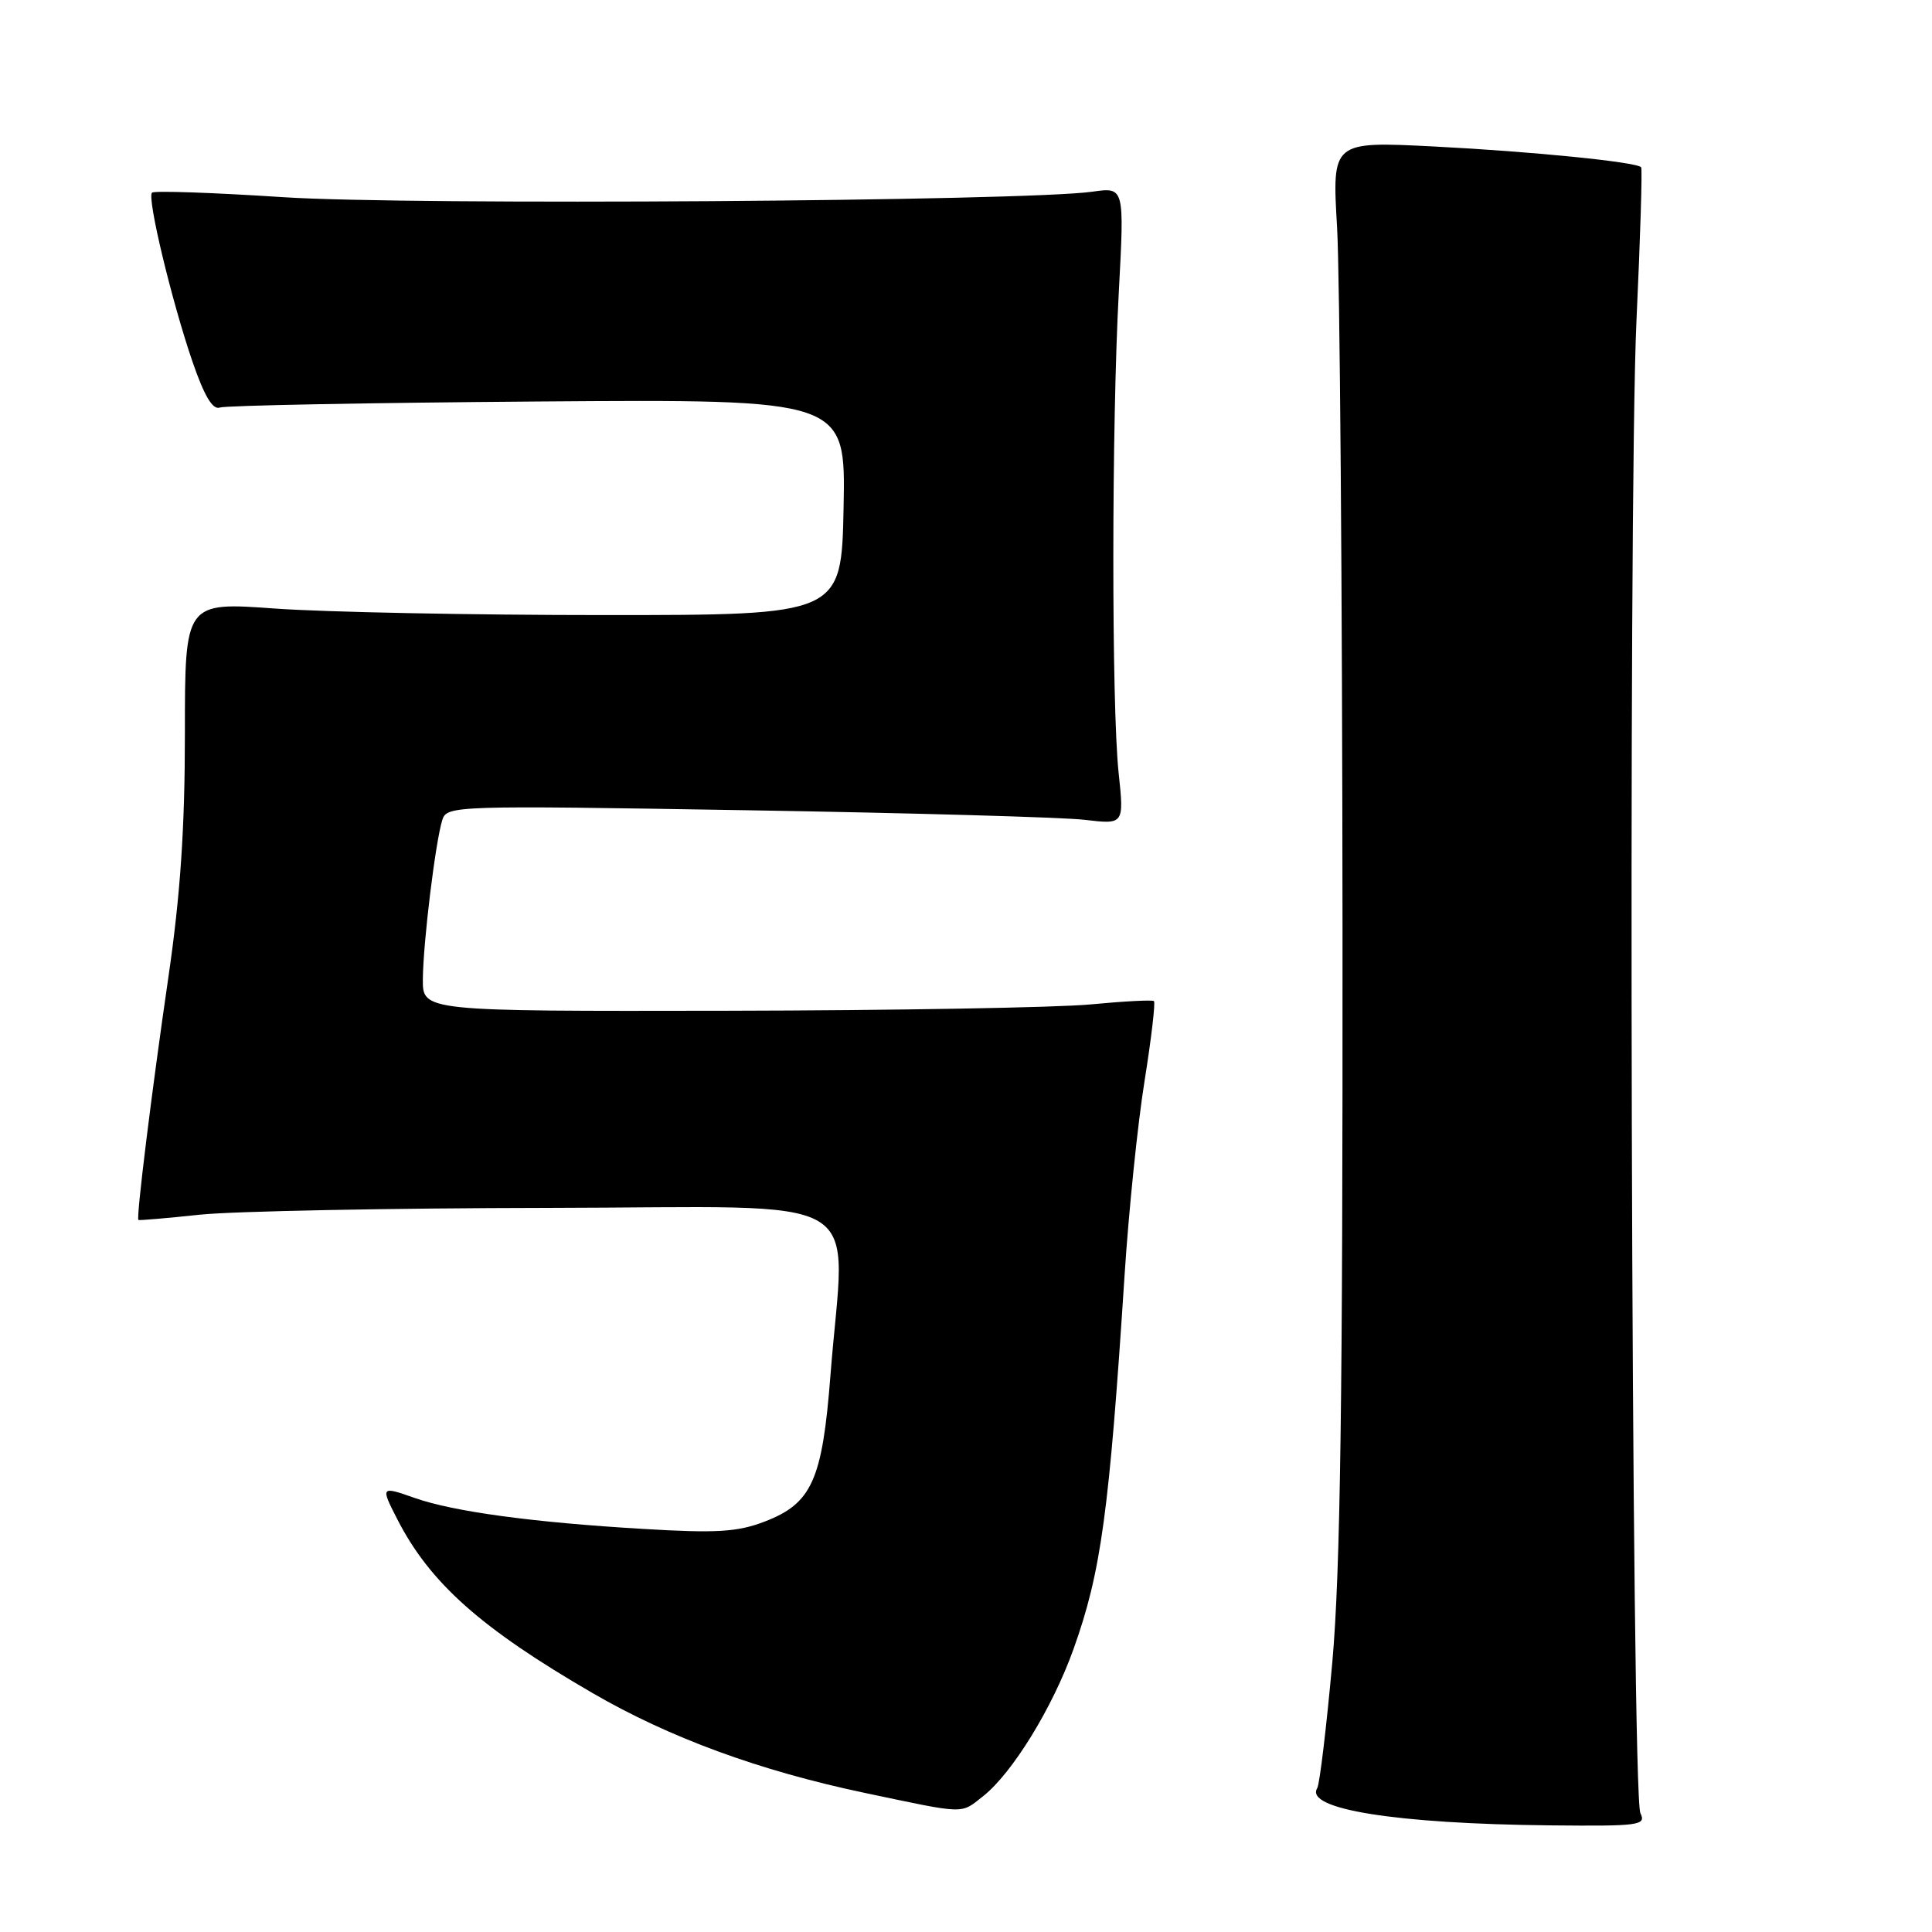 <?xml version="1.0" encoding="UTF-8" standalone="no"?>
<!DOCTYPE svg PUBLIC "-//W3C//DTD SVG 1.1//EN" "http://www.w3.org/Graphics/SVG/1.1/DTD/svg11.dtd" >
<svg xmlns="http://www.w3.org/2000/svg" xmlns:xlink="http://www.w3.org/1999/xlink" version="1.1" viewBox="0 0 256 256">
 <g >
 <path fill="currentColor"
d=" M 217.36 240.25 C 216.16 237.79 215.71 66.81 216.84 42.50 C 217.35 31.50 217.63 22.35 217.46 22.16 C 216.83 21.46 202.97 20.07 190.00 19.41 C 176.50 18.73 176.50 18.73 177.17 30.11 C 177.53 36.38 177.86 78.17 177.89 123.00 C 177.93 185.22 177.61 208.22 176.54 220.24 C 175.76 228.89 174.86 236.41 174.54 236.94 C 172.82 239.72 184.96 241.66 205.36 241.87 C 217.28 241.99 218.15 241.87 217.36 240.25 Z  M 130.26 238.01 C 134.13 234.96 139.47 226.28 142.25 218.50 C 145.90 208.29 146.97 200.46 149.01 169.00 C 149.56 160.47 150.75 148.88 151.66 143.23 C 152.56 137.59 153.12 132.82 152.90 132.65 C 152.68 132.47 148.90 132.67 144.50 133.09 C 140.10 133.51 118.39 133.89 96.25 133.93 C 56.00 134.00 56.00 134.00 56.03 129.75 C 56.07 124.87 57.70 111.52 58.61 108.64 C 59.21 106.75 60.21 106.72 98.86 107.36 C 120.66 107.72 140.85 108.29 143.72 108.63 C 148.95 109.25 148.95 109.25 148.22 102.37 C 147.28 93.42 147.29 56.31 148.25 38.65 C 148.99 24.79 148.99 24.79 144.75 25.40 C 135.79 26.67 54.43 27.23 37.57 26.13 C 28.26 25.52 20.41 25.25 20.14 25.53 C 19.46 26.20 22.74 39.86 25.51 47.94 C 27.08 52.49 28.19 54.35 29.13 54.00 C 29.89 53.73 48.85 53.37 71.28 53.20 C 112.06 52.90 112.06 52.90 111.78 67.20 C 111.50 81.50 111.50 81.50 80.00 81.50 C 62.67 81.50 43.10 81.11 36.50 80.64 C 24.50 79.77 24.50 79.77 24.50 97.14 C 24.50 109.77 23.90 118.59 22.31 129.50 C 20.11 144.58 18.03 161.37 18.34 161.65 C 18.43 161.73 22.10 161.42 26.50 160.95 C 30.90 160.49 51.71 160.08 72.75 160.05 C 116.28 159.99 111.96 157.43 110.04 182.23 C 108.96 196.17 107.58 199.23 101.26 201.64 C 97.70 203.00 94.90 203.17 85.23 202.59 C 70.62 201.73 60.10 200.30 54.96 198.49 C 50.45 196.90 50.41 196.95 52.64 201.30 C 56.96 209.74 63.69 215.74 78.50 224.33 C 88.72 230.26 100.61 234.62 114.50 237.55 C 128.12 240.42 127.23 240.40 130.26 238.01 Z "/>
</g>
</svg>
